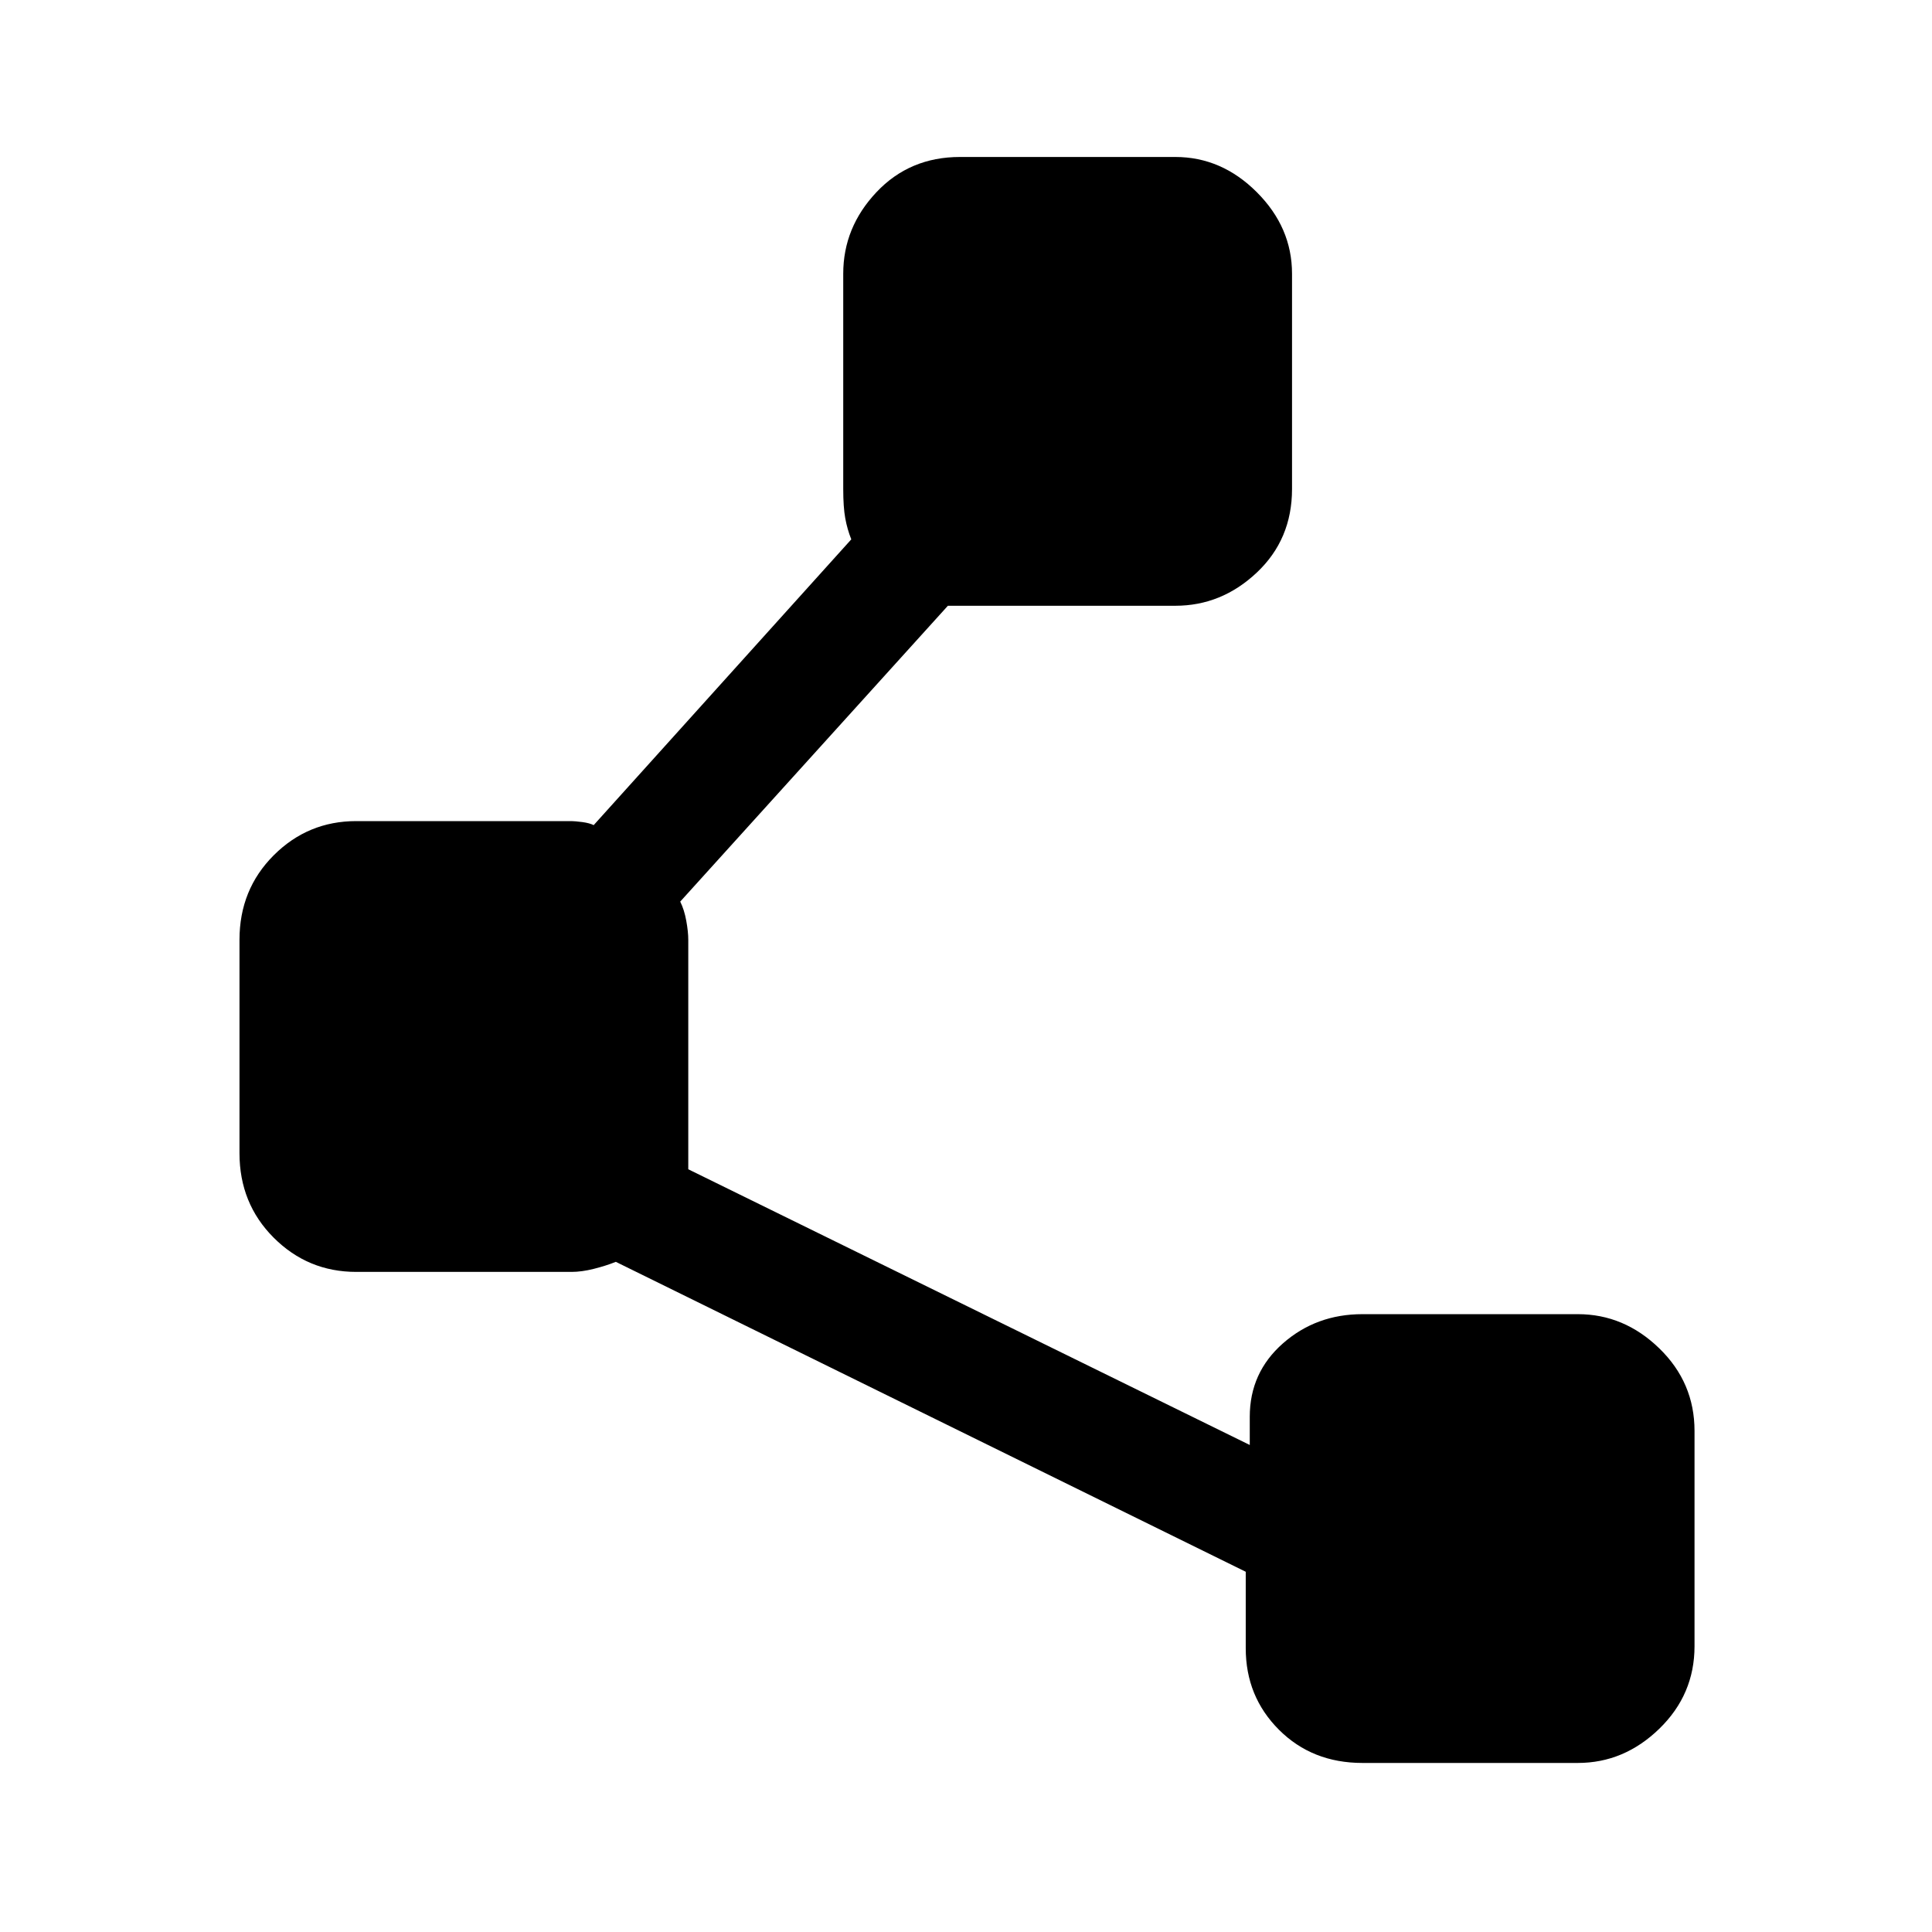 <svg xmlns="http://www.w3.org/2000/svg" height="48" width="48"><path d="M33.85 43.8Q32.6 43.8 31.775 42.975Q30.95 42.15 30.95 40.95V39.05L15.3 31.35Q15.05 31.45 14.75 31.525Q14.45 31.6 14.2 31.6H8.85Q7.65 31.6 6.8 30.75Q5.95 29.9 5.95 28.65V23.35Q5.95 22.1 6.8 21.25Q7.65 20.4 8.85 20.4H14.15Q14.3 20.4 14.475 20.425Q14.65 20.45 14.75 20.5L21.15 13.4Q21.05 13.15 21 12.875Q20.95 12.6 20.95 12.15V6.8Q20.95 5.65 21.775 4.775Q22.6 3.9 23.85 3.9H29.2Q30.35 3.9 31.225 4.775Q32.1 5.65 32.1 6.8V12.15Q32.1 13.4 31.225 14.225Q30.35 15.05 29.2 15.05H23.9Q23.8 15.05 23.7 15.05Q23.6 15.05 23.55 15.05L16.9 22.4Q17 22.6 17.05 22.875Q17.1 23.15 17.1 23.35V28.65Q17.1 28.85 17.1 28.925Q17.1 29 17.1 29.05L31.05 35.9V35.2Q31.05 34.1 31.875 33.375Q32.7 32.65 33.85 32.65H39.2Q40.35 32.65 41.225 33.5Q42.1 34.35 42.1 35.55V40.9Q42.1 42.1 41.225 42.95Q40.35 43.8 39.2 43.8Z"/></svg>